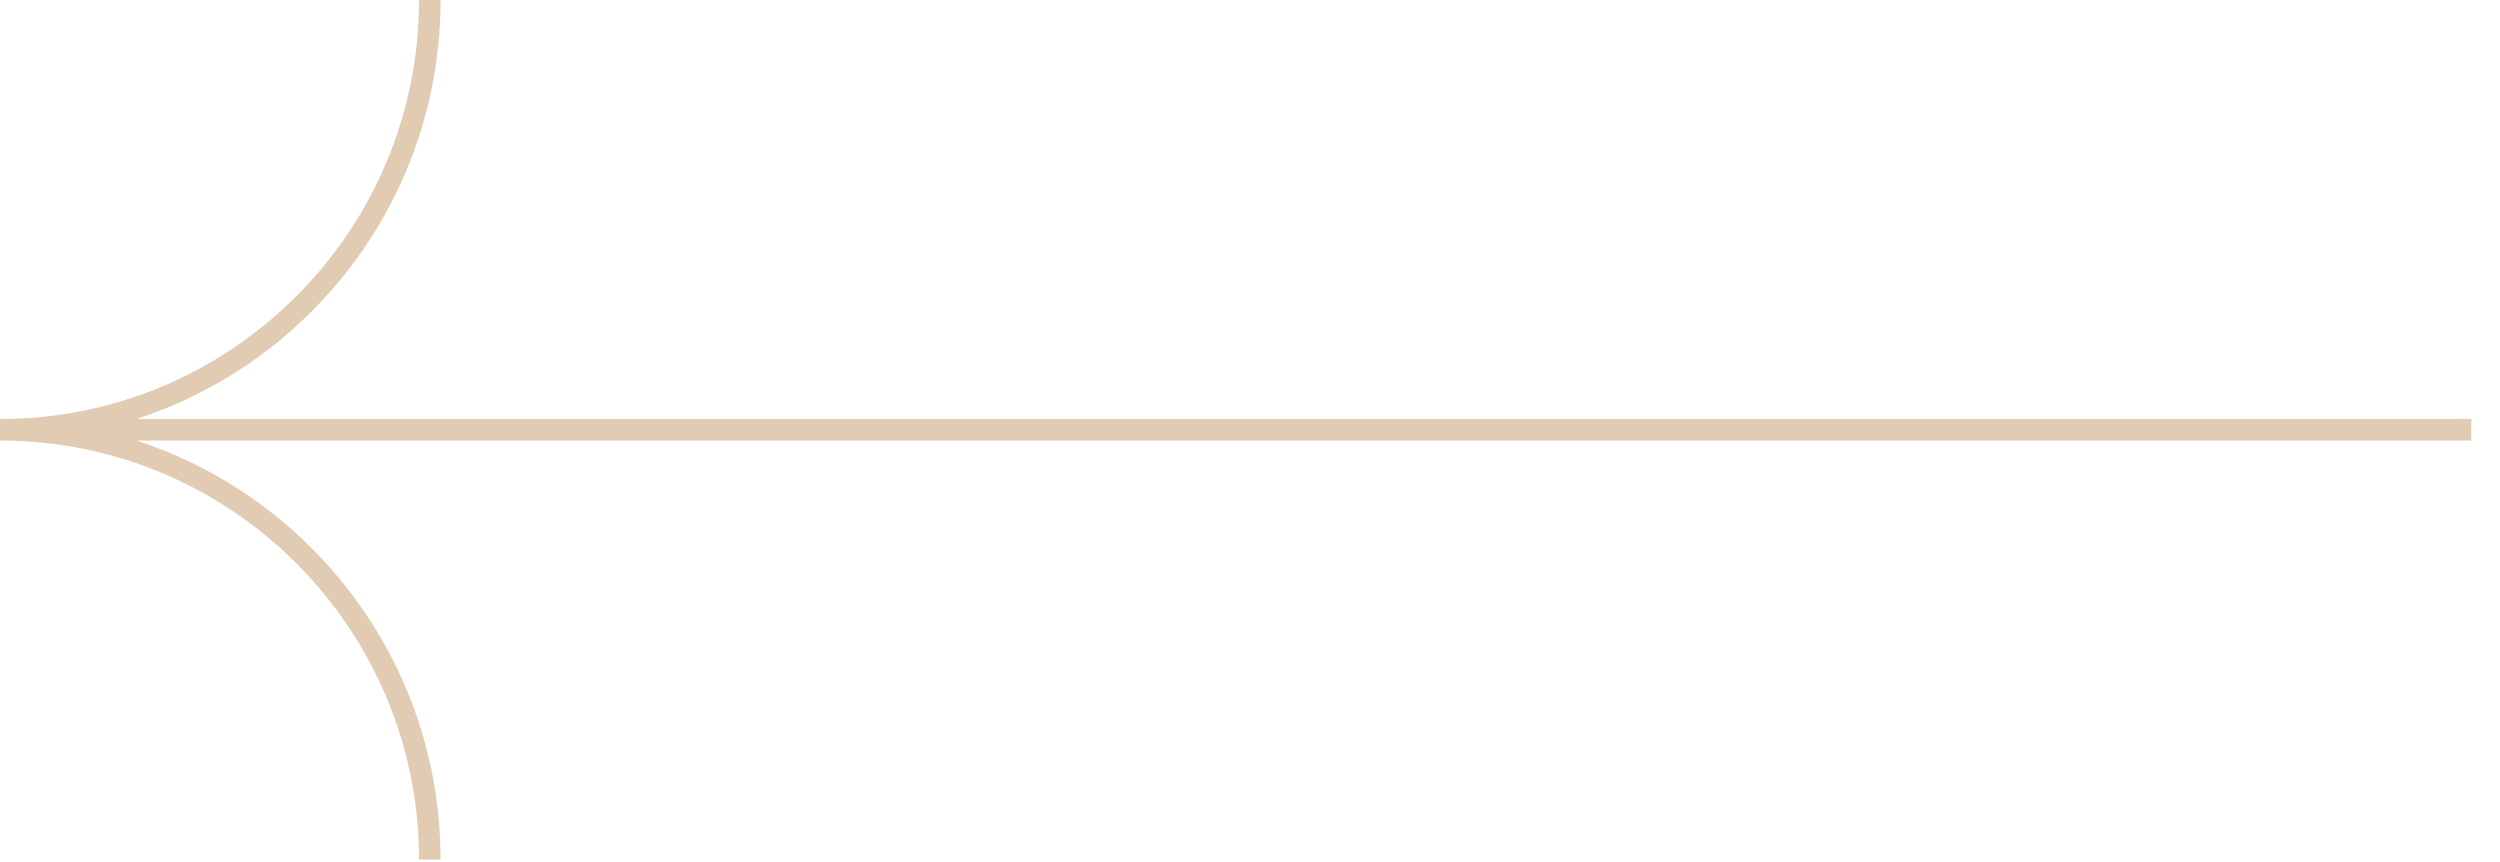 <svg width="58" height="20" fill="none" xmlns="http://www.w3.org/2000/svg"><path d="M0 9.97c5.507 0 9.971 4.465 9.971 9.972M0 9.971c5.507 0 9.971-4.464 9.971-9.971m47.363 9.971H1.662" stroke="#E1CBB2" stroke-width=".5"/></svg>